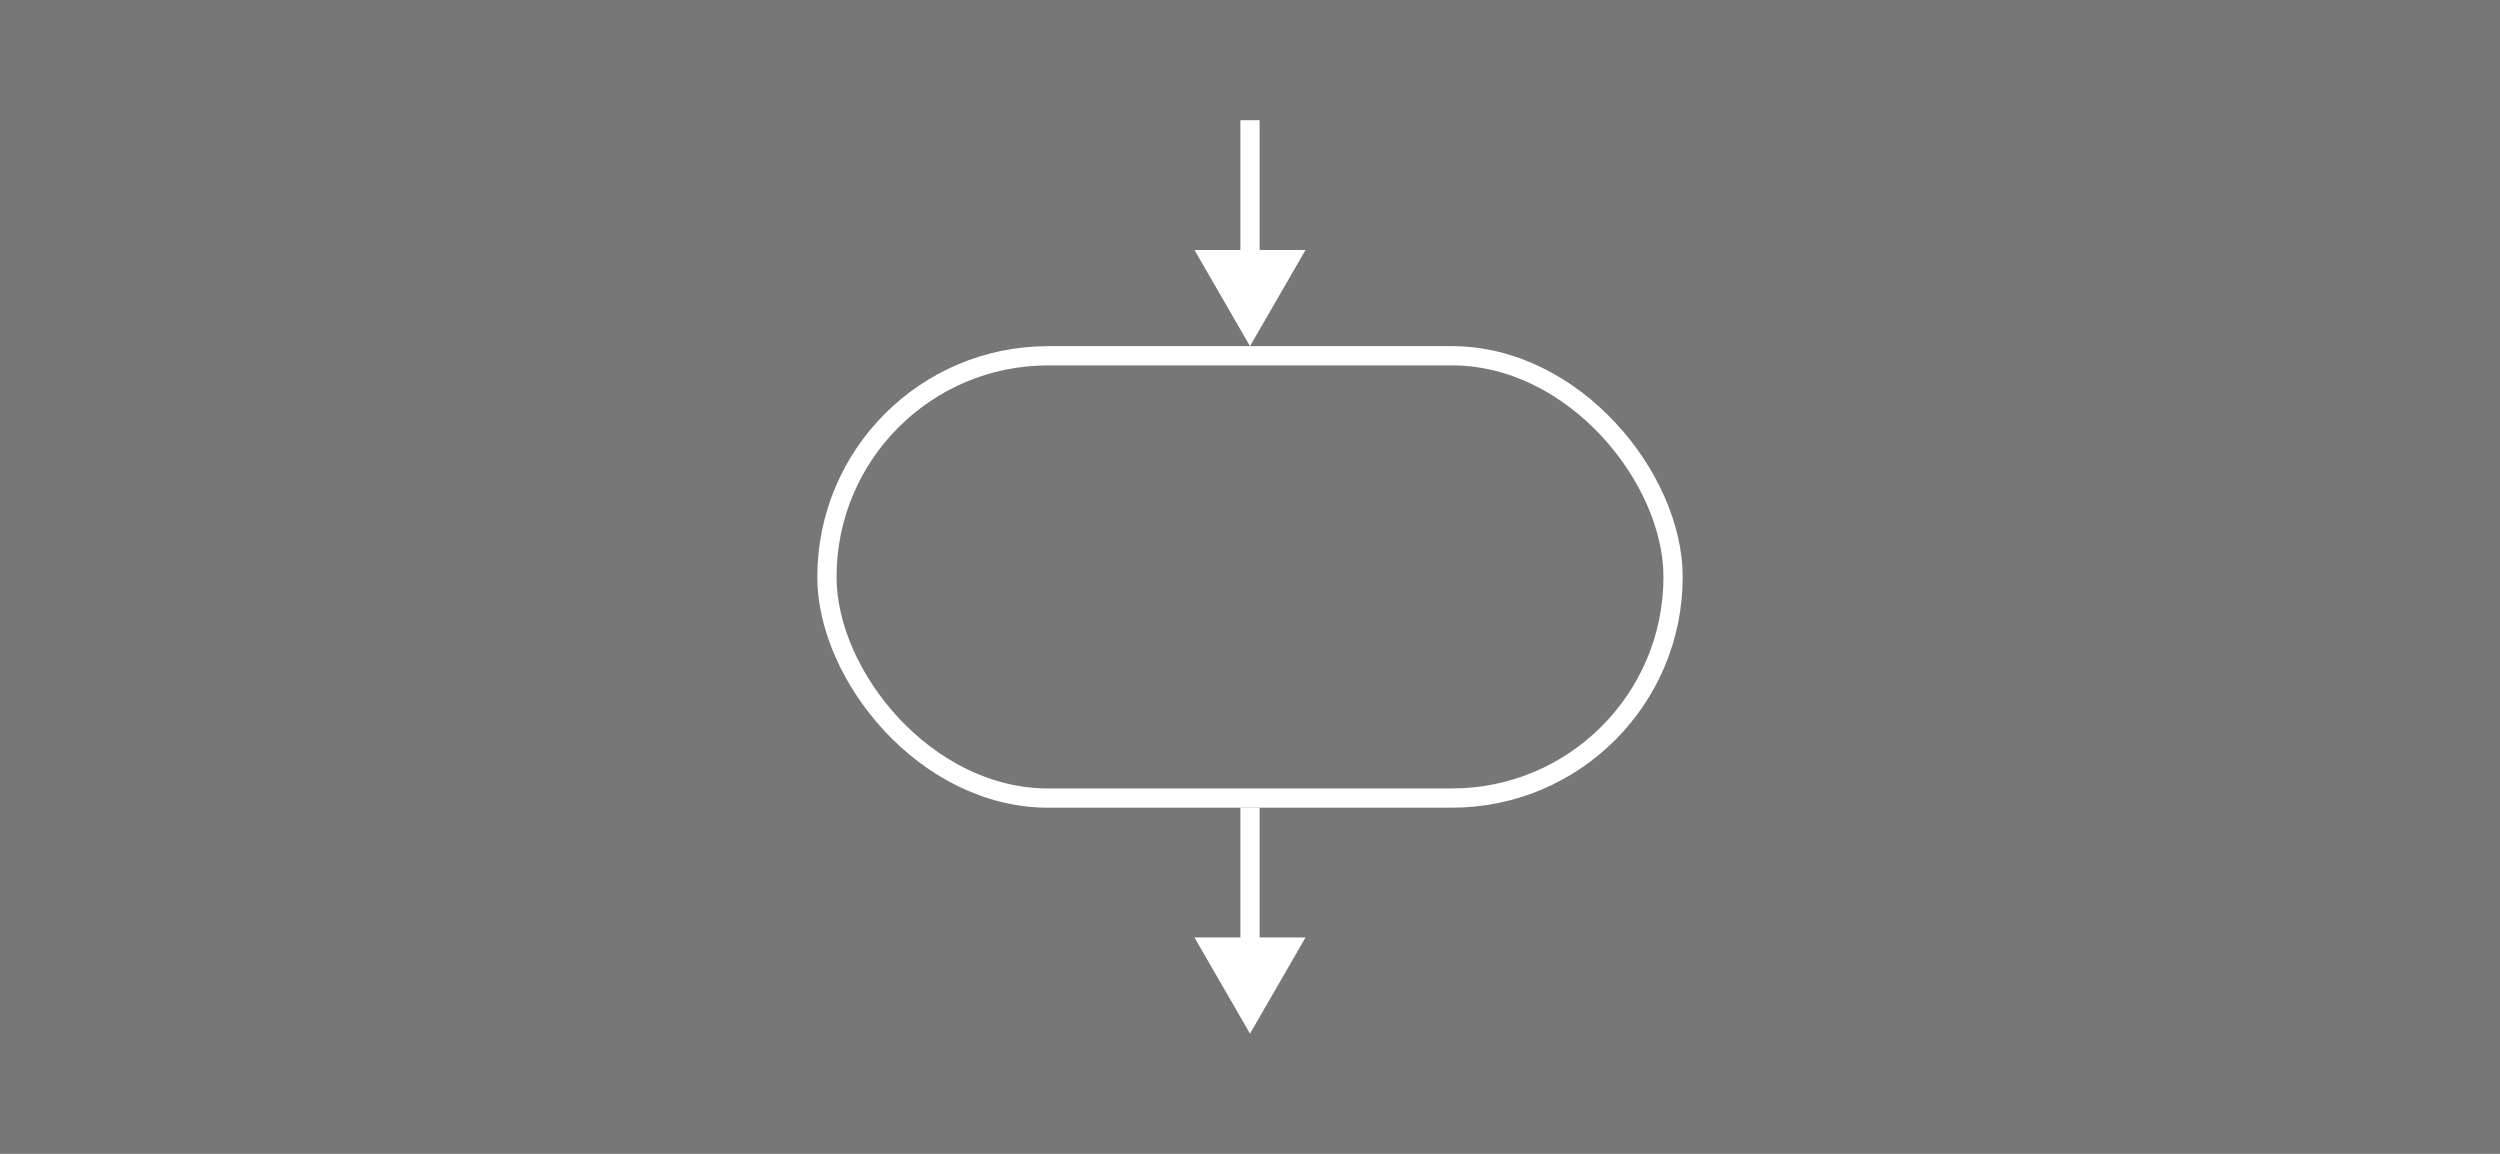 <svg width="520" height="240" viewBox="0 0 520 240" fill="none" xmlns="http://www.w3.org/2000/svg">
<rect width="520" height="240" fill="#777777"/>
<rect x="172" y="74" width="176" height="92" rx="46" stroke="white" stroke-width="4"/>
<path d="M260 214.996L271.547 194.996L248.453 194.996L260 214.996ZM258 168L258 196.996L262 196.996L262 168L258 168Z" fill="white"/>
<path d="M260 72L271.547 52L248.453 52L260 72ZM258 25.004L258 54L262 54L262 25.004L258 25.004Z" fill="white"/>
</svg>
